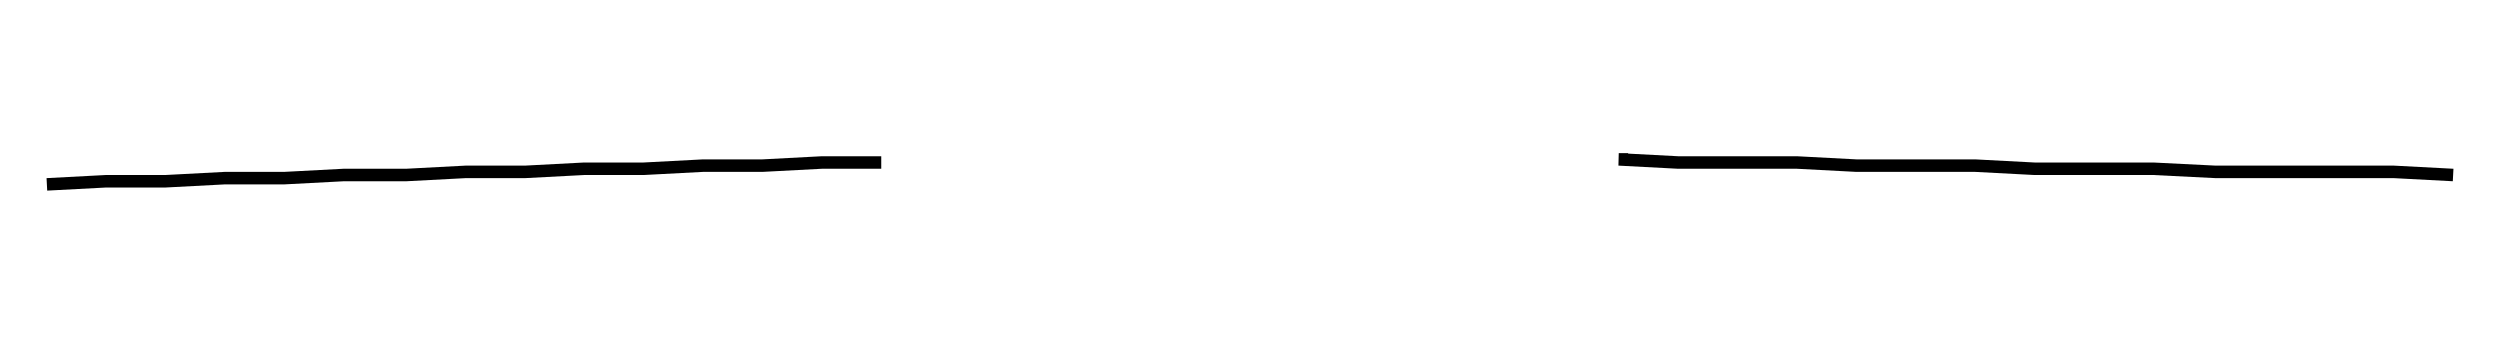 <svg viewBox="-400 -55 800 110" fill="none" stroke="black" stroke-width="4"><polyline   points="-118,-3 -121,-3 -118,-3 -137,-3 -156,-2 -175,-2 -194,-1 -213,-1 -232,0 -251,0 -270,1 -290,1 -309,2 -328,2 -347,3 -366,3 -385,4 -366,3 -385,4 -366,3 -347,3 -366,3 -347,3 -328,2 -347,3 -328,2 -309,2 -328,2 -309,2 -290,1 -309,2 -290,1 -270,1 -290,1 -270,1 -251,0 -270,1 -251,0 -232,0 -251,0 -232,0 -213,-1 -232,0 -213,-1 -194,-1 -213,-1 -194,-1 -175,-2 -194,-1 -175,-2 -156,-2 -175,-2 -156,-2 -137,-3 -156,-2 -137,-3 -118,-3 -137,-3 -118,-3 -121,-3 -118,-3" /><polyline   points="118,-4 121,-4 118,-4 137,-3 156,-3 175,-3 194,-2 213,-2 232,-2 251,-1 270,-1 289,-1 309,0 328,0 347,0 366,0 385,1 366,0 385,1 366,0 347,0 366,0 347,0 328,0 347,0 328,0 309,0 328,0 309,0 289,-1 309,0 289,-1 270,-1 289,-1 270,-1 251,-1 270,-1 251,-1 232,-2 251,-1 232,-2 213,-2 232,-2 213,-2 194,-2 213,-2 194,-2 175,-3 194,-2 175,-3 156,-3 175,-3 156,-3 137,-3 156,-3 137,-3 118,-4 137,-3 118,-4 121,-4 118,-4" /></svg>